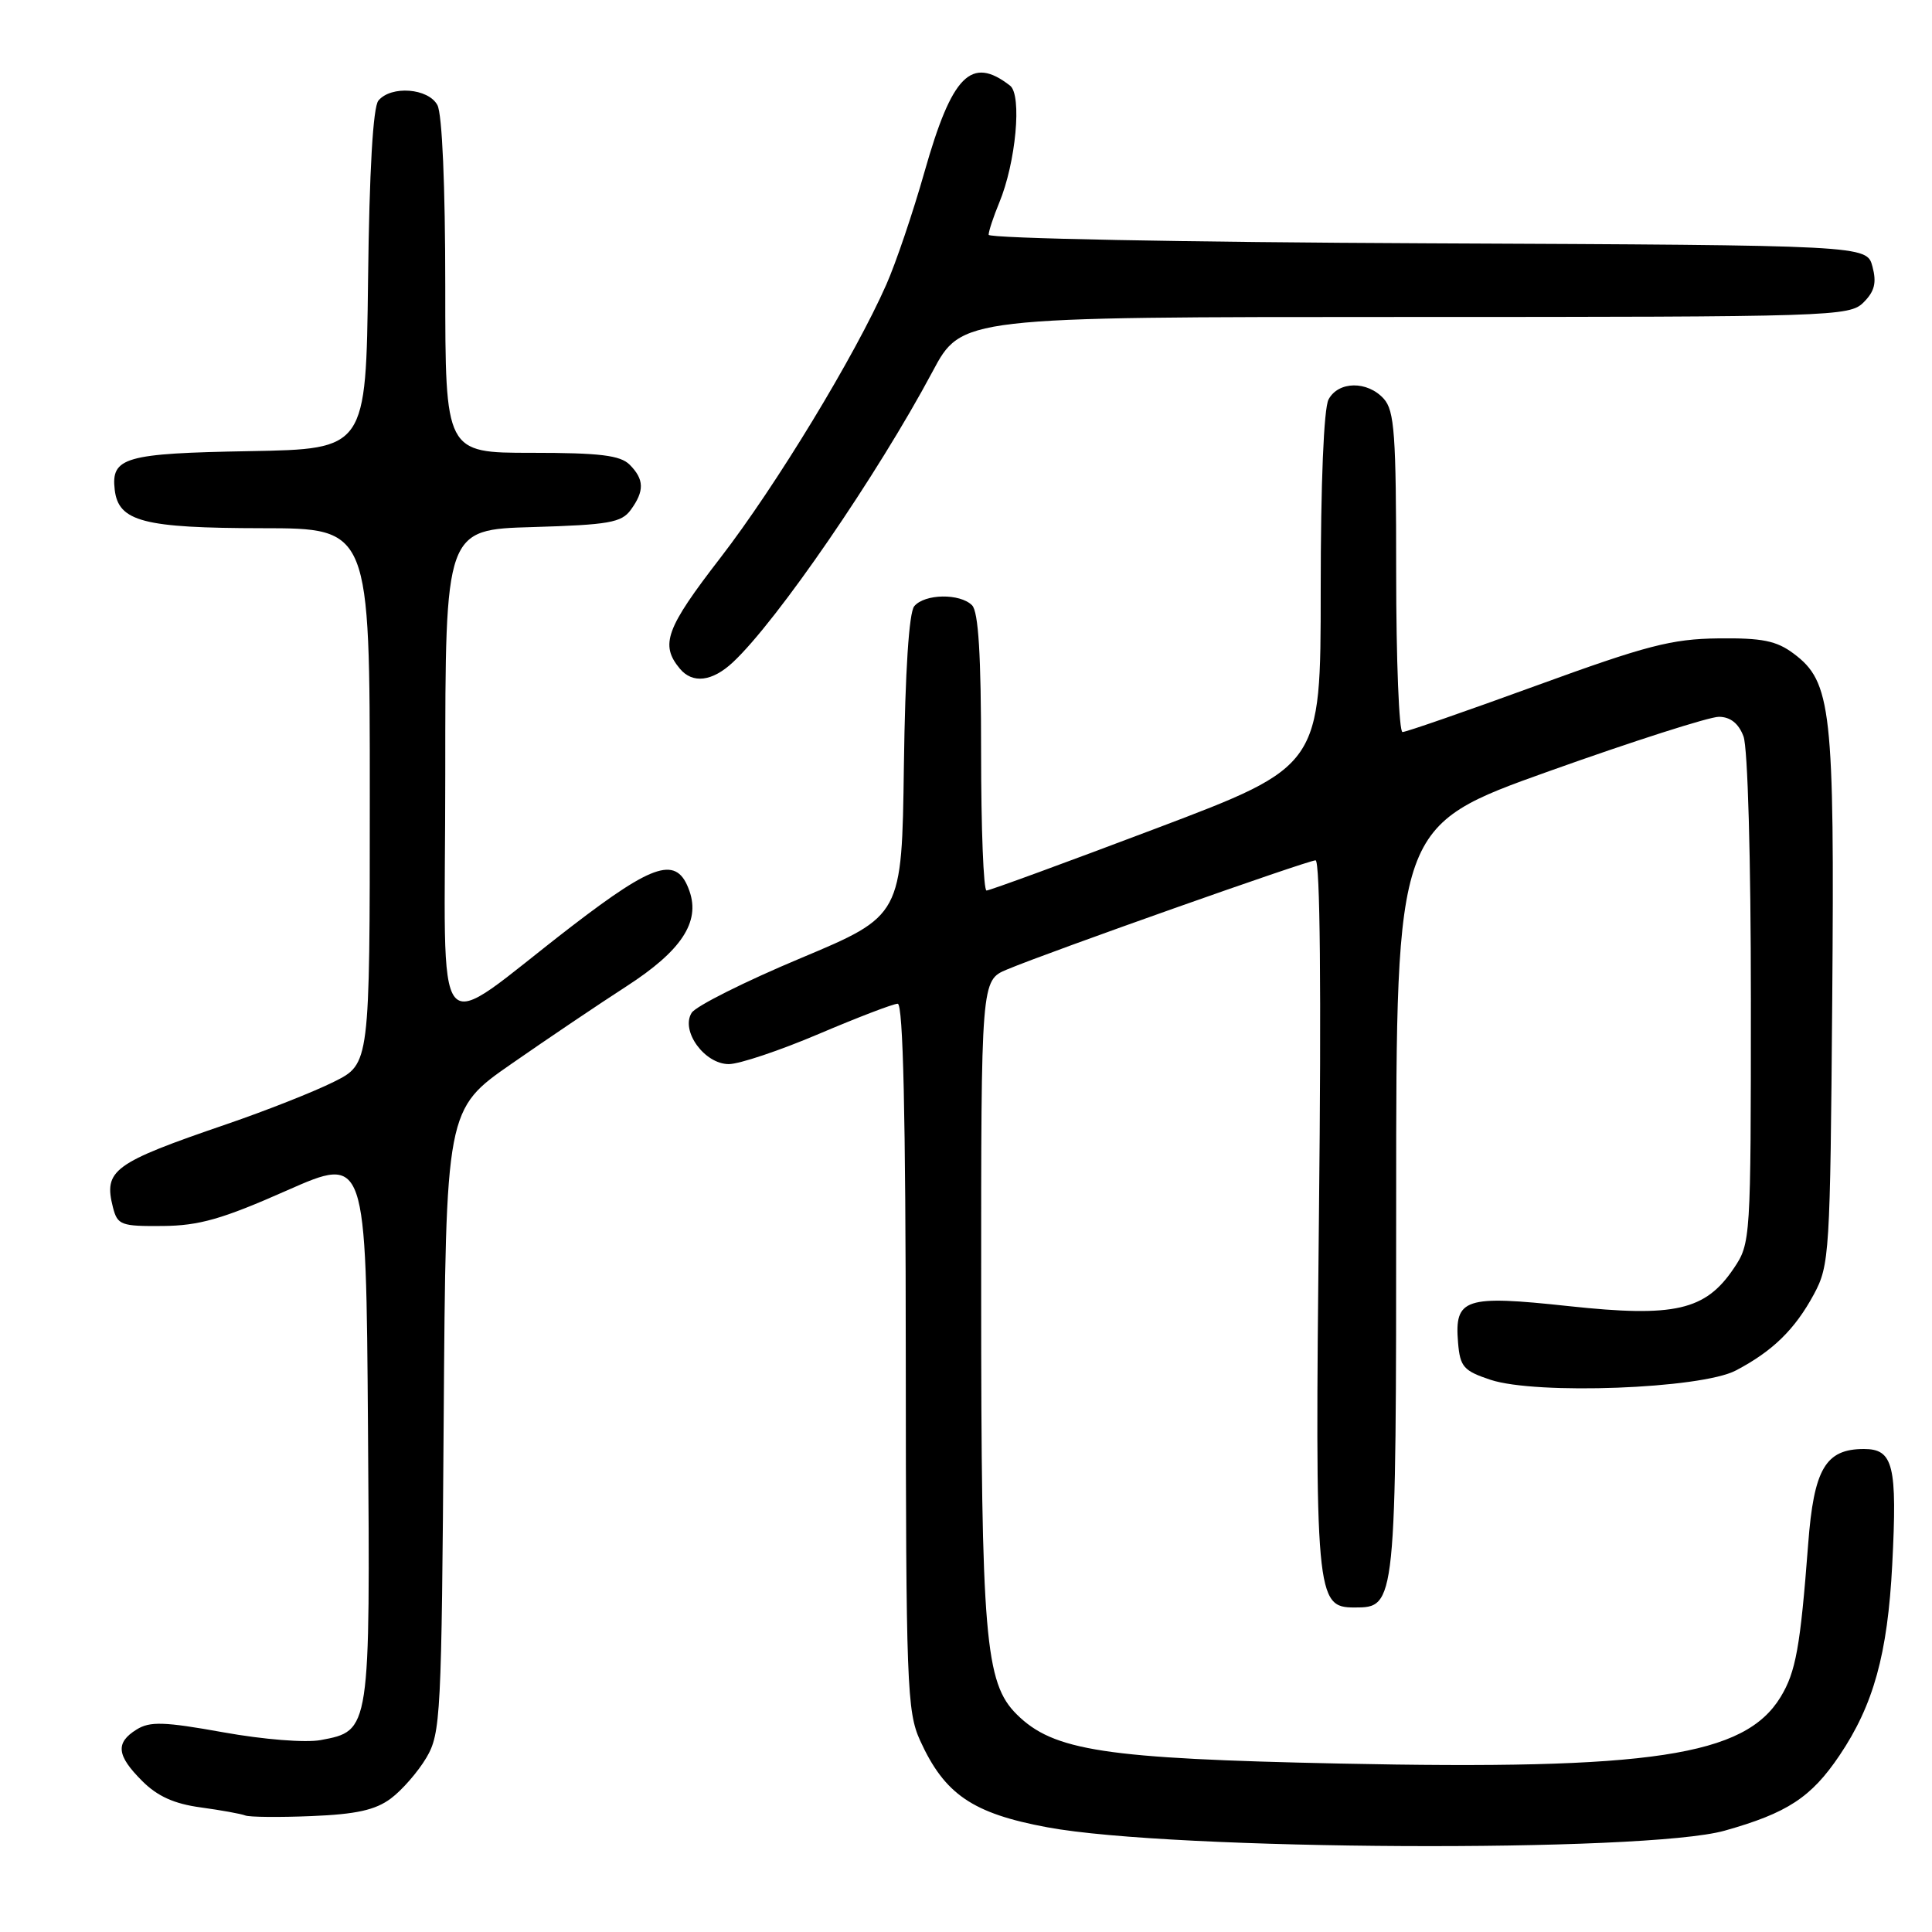 <?xml version="1.0" encoding="UTF-8" standalone="no"?>
<!DOCTYPE svg PUBLIC "-//W3C//DTD SVG 1.1//EN" "http://www.w3.org/Graphics/SVG/1.1/DTD/svg11.dtd" >
<svg xmlns="http://www.w3.org/2000/svg" xmlns:xlink="http://www.w3.org/1999/xlink" version="1.1" viewBox="0 0 256 256">
 <g >
 <path fill="currentColor"
d=" M 228.50 242.58 C 236.83 240.24 239.99 238.17 243.74 232.61 C 248.25 225.92 250.12 219.17 250.73 207.33 C 251.41 194.16 250.88 192.00 246.98 192.00 C 241.89 192.00 240.34 194.64 239.59 204.62 C 238.55 218.24 237.96 221.54 235.94 224.86 C 231.18 232.68 218.82 234.55 177.50 233.68 C 146.37 233.03 139.60 232.00 134.73 227.17 C 130.52 223.00 130.01 216.95 130.01 171.20 C 130.00 129.90 130.00 129.90 133.44 128.46 C 139.13 126.08 173.29 114.00 174.32 114.00 C 174.92 114.00 175.09 131.31 174.77 160.75 C 174.23 211.61 174.36 213.00 179.47 213.00 C 184.99 213.00 185.00 212.94 185.00 158.99 C 185.00 109.42 185.00 109.42 205.25 102.19 C 216.39 98.21 226.52 94.97 227.77 94.98 C 229.28 94.99 230.38 95.86 231.02 97.57 C 231.59 99.04 232.00 113.86 232.00 132.42 C 232.00 164.31 231.97 164.75 229.73 168.07 C 225.97 173.65 221.91 174.58 207.88 173.07 C 194.06 171.58 192.71 172.03 193.20 177.91 C 193.47 181.12 193.93 181.64 197.50 182.83 C 203.58 184.84 225.40 184.02 230.00 181.60 C 234.89 179.04 237.84 176.15 240.35 171.50 C 242.42 167.66 242.51 166.14 242.78 132.50 C 243.09 93.98 242.68 90.34 237.66 86.60 C 235.39 84.90 233.49 84.52 227.68 84.59 C 221.50 84.66 218.14 85.54 203.59 90.84 C 194.29 94.23 186.31 97.00 185.84 97.00 C 185.38 97.00 185.00 87.47 185.00 75.83 C 185.00 57.53 184.78 54.41 183.35 52.83 C 181.18 50.44 177.34 50.49 176.04 52.93 C 175.41 54.11 175.00 64.03 175.00 78.19 C 175.00 101.52 175.00 101.52 153.22 109.76 C 141.24 114.29 131.12 118.00 130.72 118.00 C 130.32 118.00 130.00 109.76 130.00 99.70 C 130.00 86.80 129.65 81.05 128.80 80.20 C 127.20 78.60 122.52 78.67 121.14 80.33 C 120.45 81.17 119.94 88.92 119.77 101.50 C 119.50 121.34 119.50 121.34 106.08 126.97 C 98.70 130.06 92.20 133.32 91.65 134.20 C 90.15 136.58 93.35 141.00 96.57 141.00 C 97.96 141.00 103.33 139.20 108.50 137.00 C 113.67 134.80 118.37 133.00 118.95 133.00 C 119.67 133.00 120.01 147.75 120.02 179.75 C 120.04 223.20 120.18 226.79 121.91 230.61 C 125.16 237.76 128.86 240.29 138.80 242.13 C 155.35 245.21 218.00 245.52 228.50 242.58 Z  M 51.79 238.31 C 53.28 237.20 55.40 234.76 56.50 232.90 C 58.40 229.67 58.51 227.41 58.79 188.25 C 59.08 147.00 59.08 147.00 67.79 140.95 C 72.58 137.62 79.42 133.01 83.00 130.70 C 90.27 126.00 92.80 122.19 91.36 118.08 C 89.72 113.38 86.80 114.25 75.75 122.74 C 56.81 137.30 59.00 139.93 59.00 102.65 C 59.00 70.17 59.00 70.17 70.58 69.84 C 80.67 69.54 82.35 69.25 83.58 67.56 C 85.41 65.05 85.37 63.52 83.43 61.57 C 82.18 60.33 79.48 60.00 70.43 60.00 C 59.00 60.00 59.00 60.00 59.00 37.93 C 59.00 24.64 58.59 15.10 57.96 13.93 C 56.76 11.68 51.83 11.30 50.14 13.33 C 49.43 14.19 48.94 22.59 48.77 37.08 C 48.50 59.50 48.50 59.50 33.07 59.78 C 16.55 60.07 14.70 60.60 15.20 64.89 C 15.69 69.11 19.00 69.97 34.75 69.99 C 49.00 70.00 49.00 70.00 49.00 105.48 C 49.00 140.97 49.00 140.97 44.25 143.34 C 41.64 144.65 35.23 147.18 30.00 148.97 C 14.96 154.12 13.71 155.04 14.97 160.00 C 15.57 162.32 16.03 162.50 21.56 162.45 C 26.39 162.41 29.47 161.53 38.00 157.75 C 48.50 153.11 48.50 153.11 48.76 189.21 C 49.06 229.48 49.08 229.33 42.49 230.57 C 40.48 230.94 34.93 230.50 29.59 229.54 C 21.75 228.13 19.86 228.07 18.10 229.17 C 15.27 230.93 15.45 232.61 18.84 235.99 C 20.85 238.01 23.09 239.02 26.59 239.49 C 29.29 239.86 31.95 240.34 32.50 240.56 C 33.05 240.78 37.01 240.82 41.29 240.64 C 47.20 240.40 49.74 239.84 51.79 238.31 Z  M 97.12 87.75 C 102.96 82.30 116.28 62.89 123.56 49.25 C 127.42 42.00 127.42 42.00 186.21 42.00 C 242.97 42.00 245.07 41.93 246.93 40.07 C 248.40 38.60 248.68 37.46 248.11 35.32 C 247.36 32.50 247.36 32.50 189.18 32.24 C 157.06 32.10 131.00 31.59 131.00 31.11 C 131.00 30.64 131.63 28.73 132.40 26.87 C 134.61 21.55 135.44 12.60 133.84 11.35 C 128.69 7.35 126.15 9.92 122.49 22.81 C 120.98 28.14 118.71 34.84 117.45 37.69 C 113.27 47.17 102.82 64.37 95.45 73.92 C 88.23 83.27 87.44 85.42 90.08 88.60 C 91.77 90.63 94.37 90.32 97.12 87.75 Z "/>
</g>
</svg>
